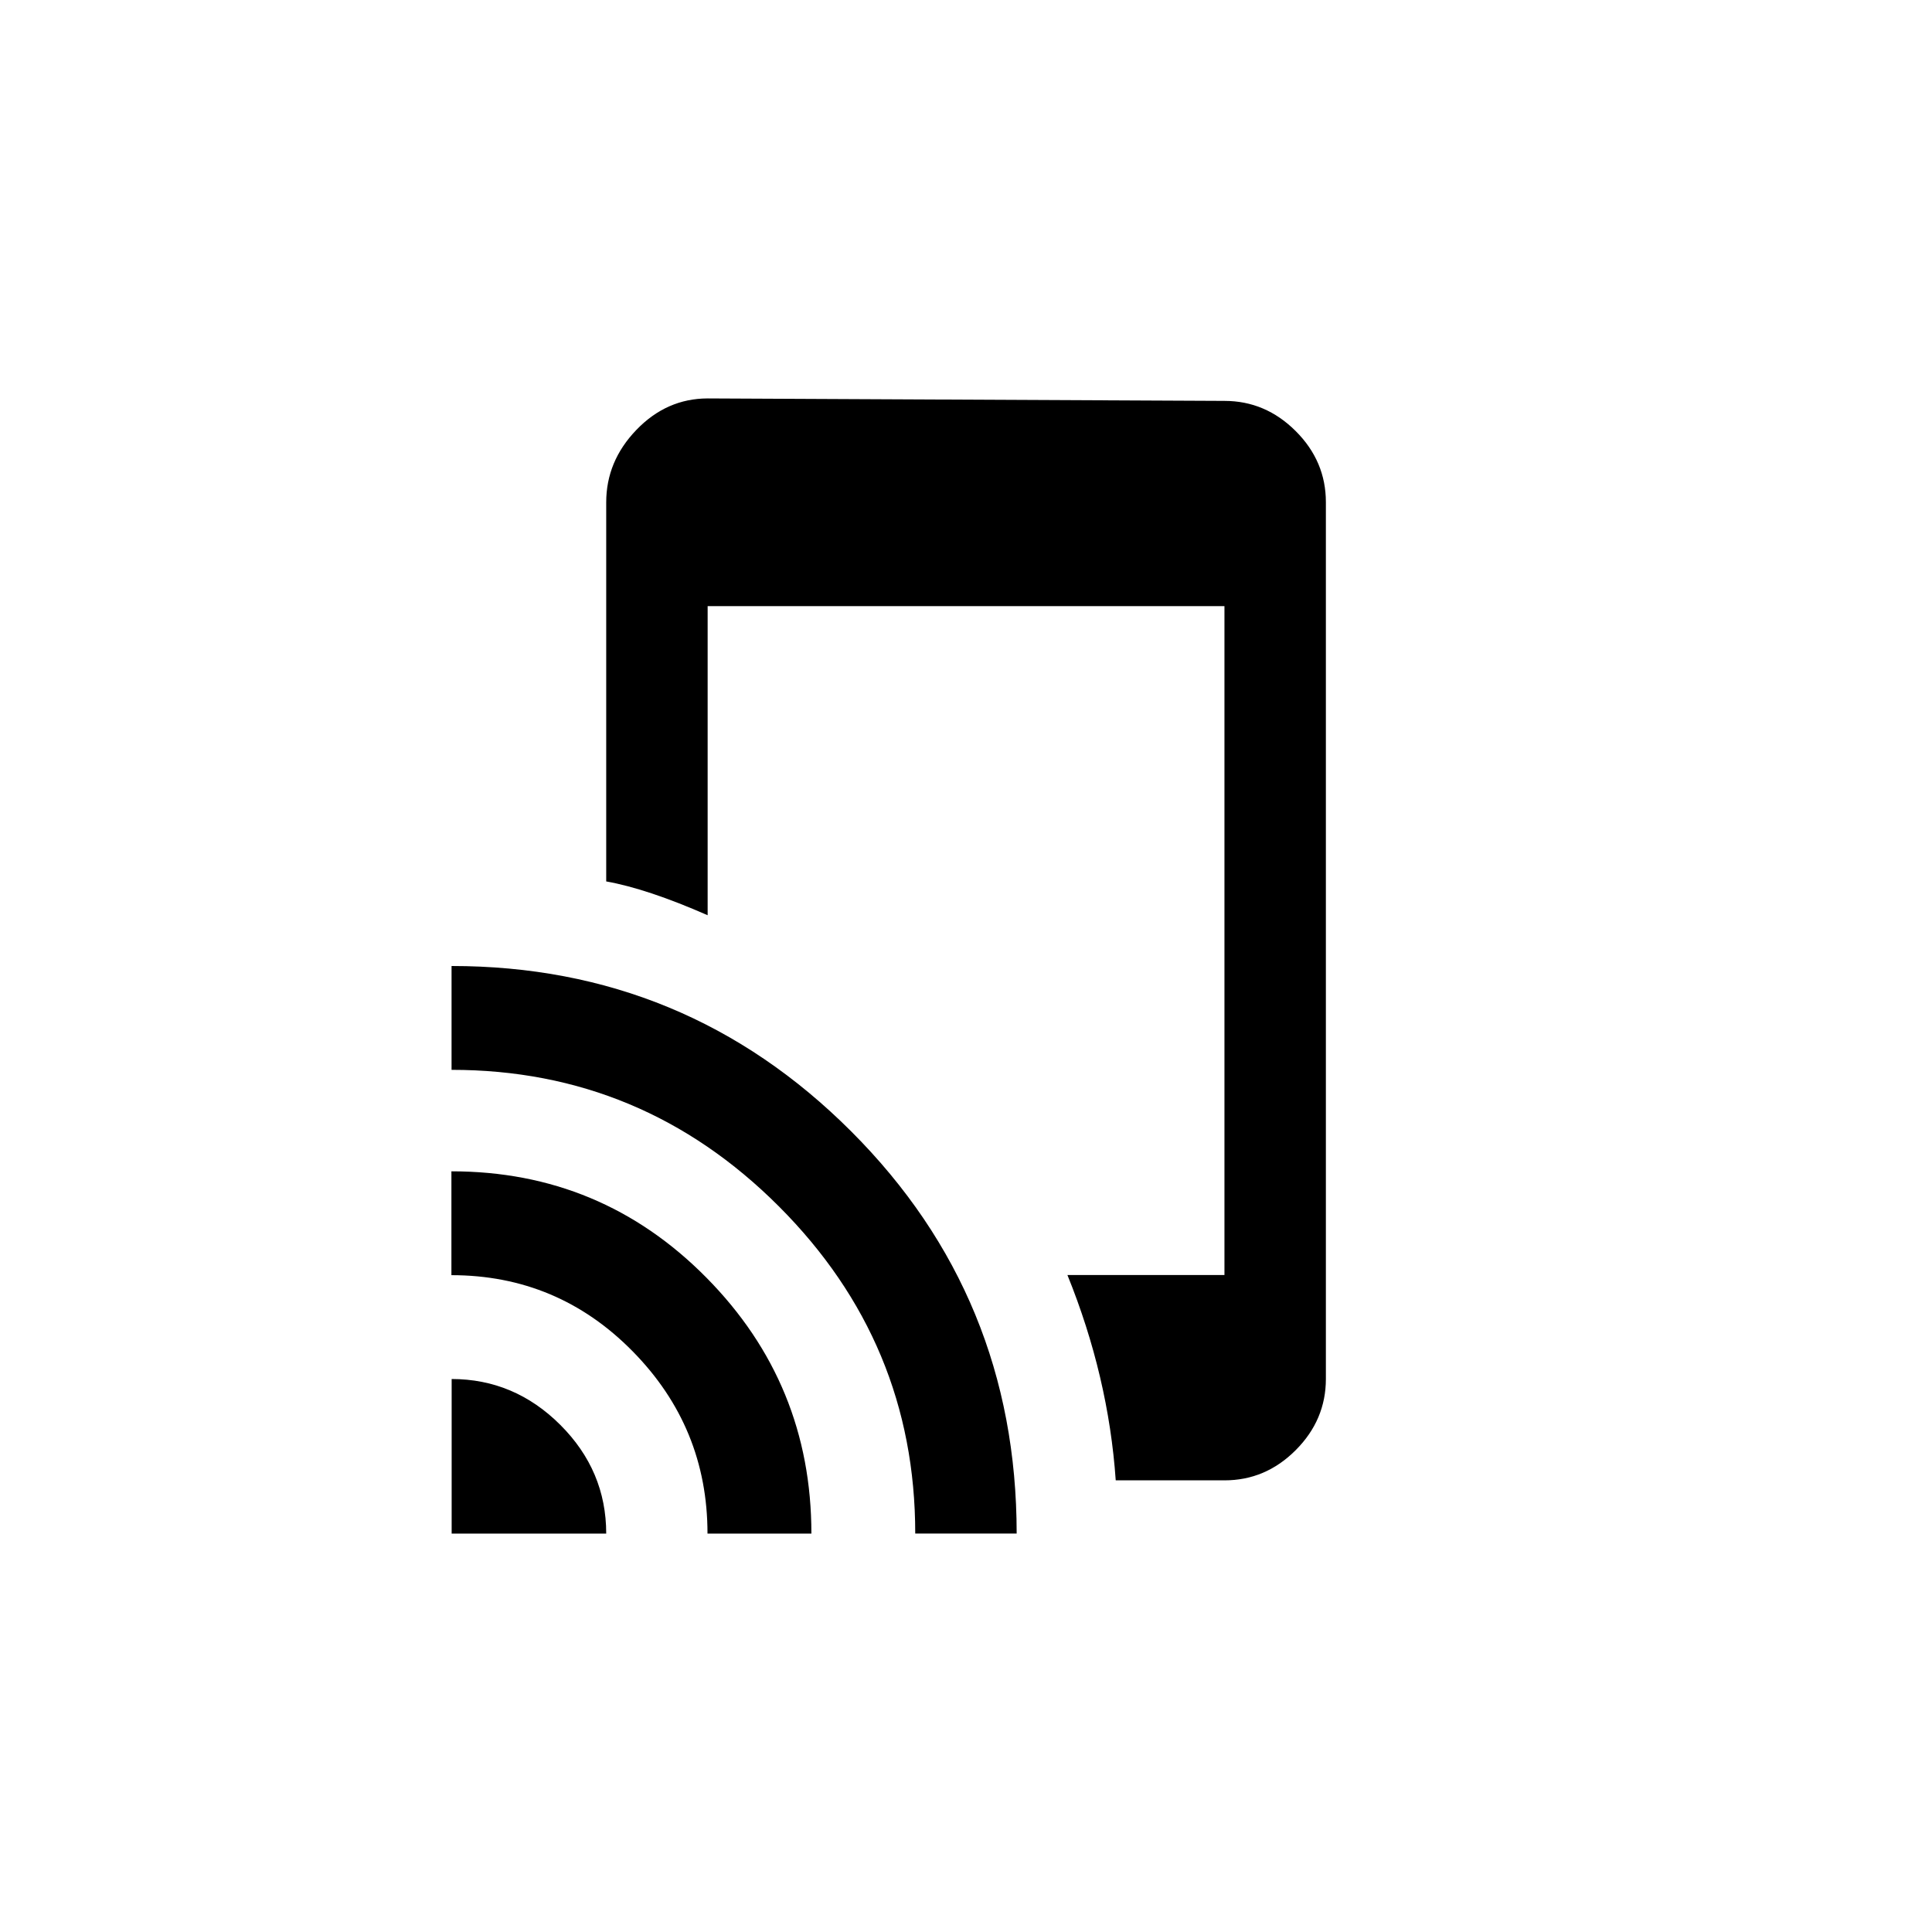 <!-- Generated by IcoMoon.io -->
<svg version="1.1" xmlns="http://www.w3.org/2000/svg" width="40" height="40" viewBox="0 0 40 40">
<title>mt-tap_and_play</title>
<path d="M25.351 8.3q0.849 0 1.475 0.625t0.625 1.475v18.149q0 0.849-0.625 1.475t-1.475 0.625h-2.251q-0.149-2.149-1-4.251h3.251v-13.849h-10.7v6.4q-1.251-0.549-2.1-0.7v-7.849q0-0.851 0.625-1.5t1.475-0.651zM9.349 20q4.851 0 8.275 3.425t3.425 8.325h-2.1q0-3.949-2.825-6.775t-6.775-2.825v-2.149zM9.349 28.551q1.3 0 2.251 0.949t0.951 2.251h-3.2v-3.2zM9.349 24.251q3.1 0 5.275 2.2t2.175 5.3h-2.151q0-2.2-1.551-3.775t-3.751-1.575v-2.149z"></path>
</svg>
